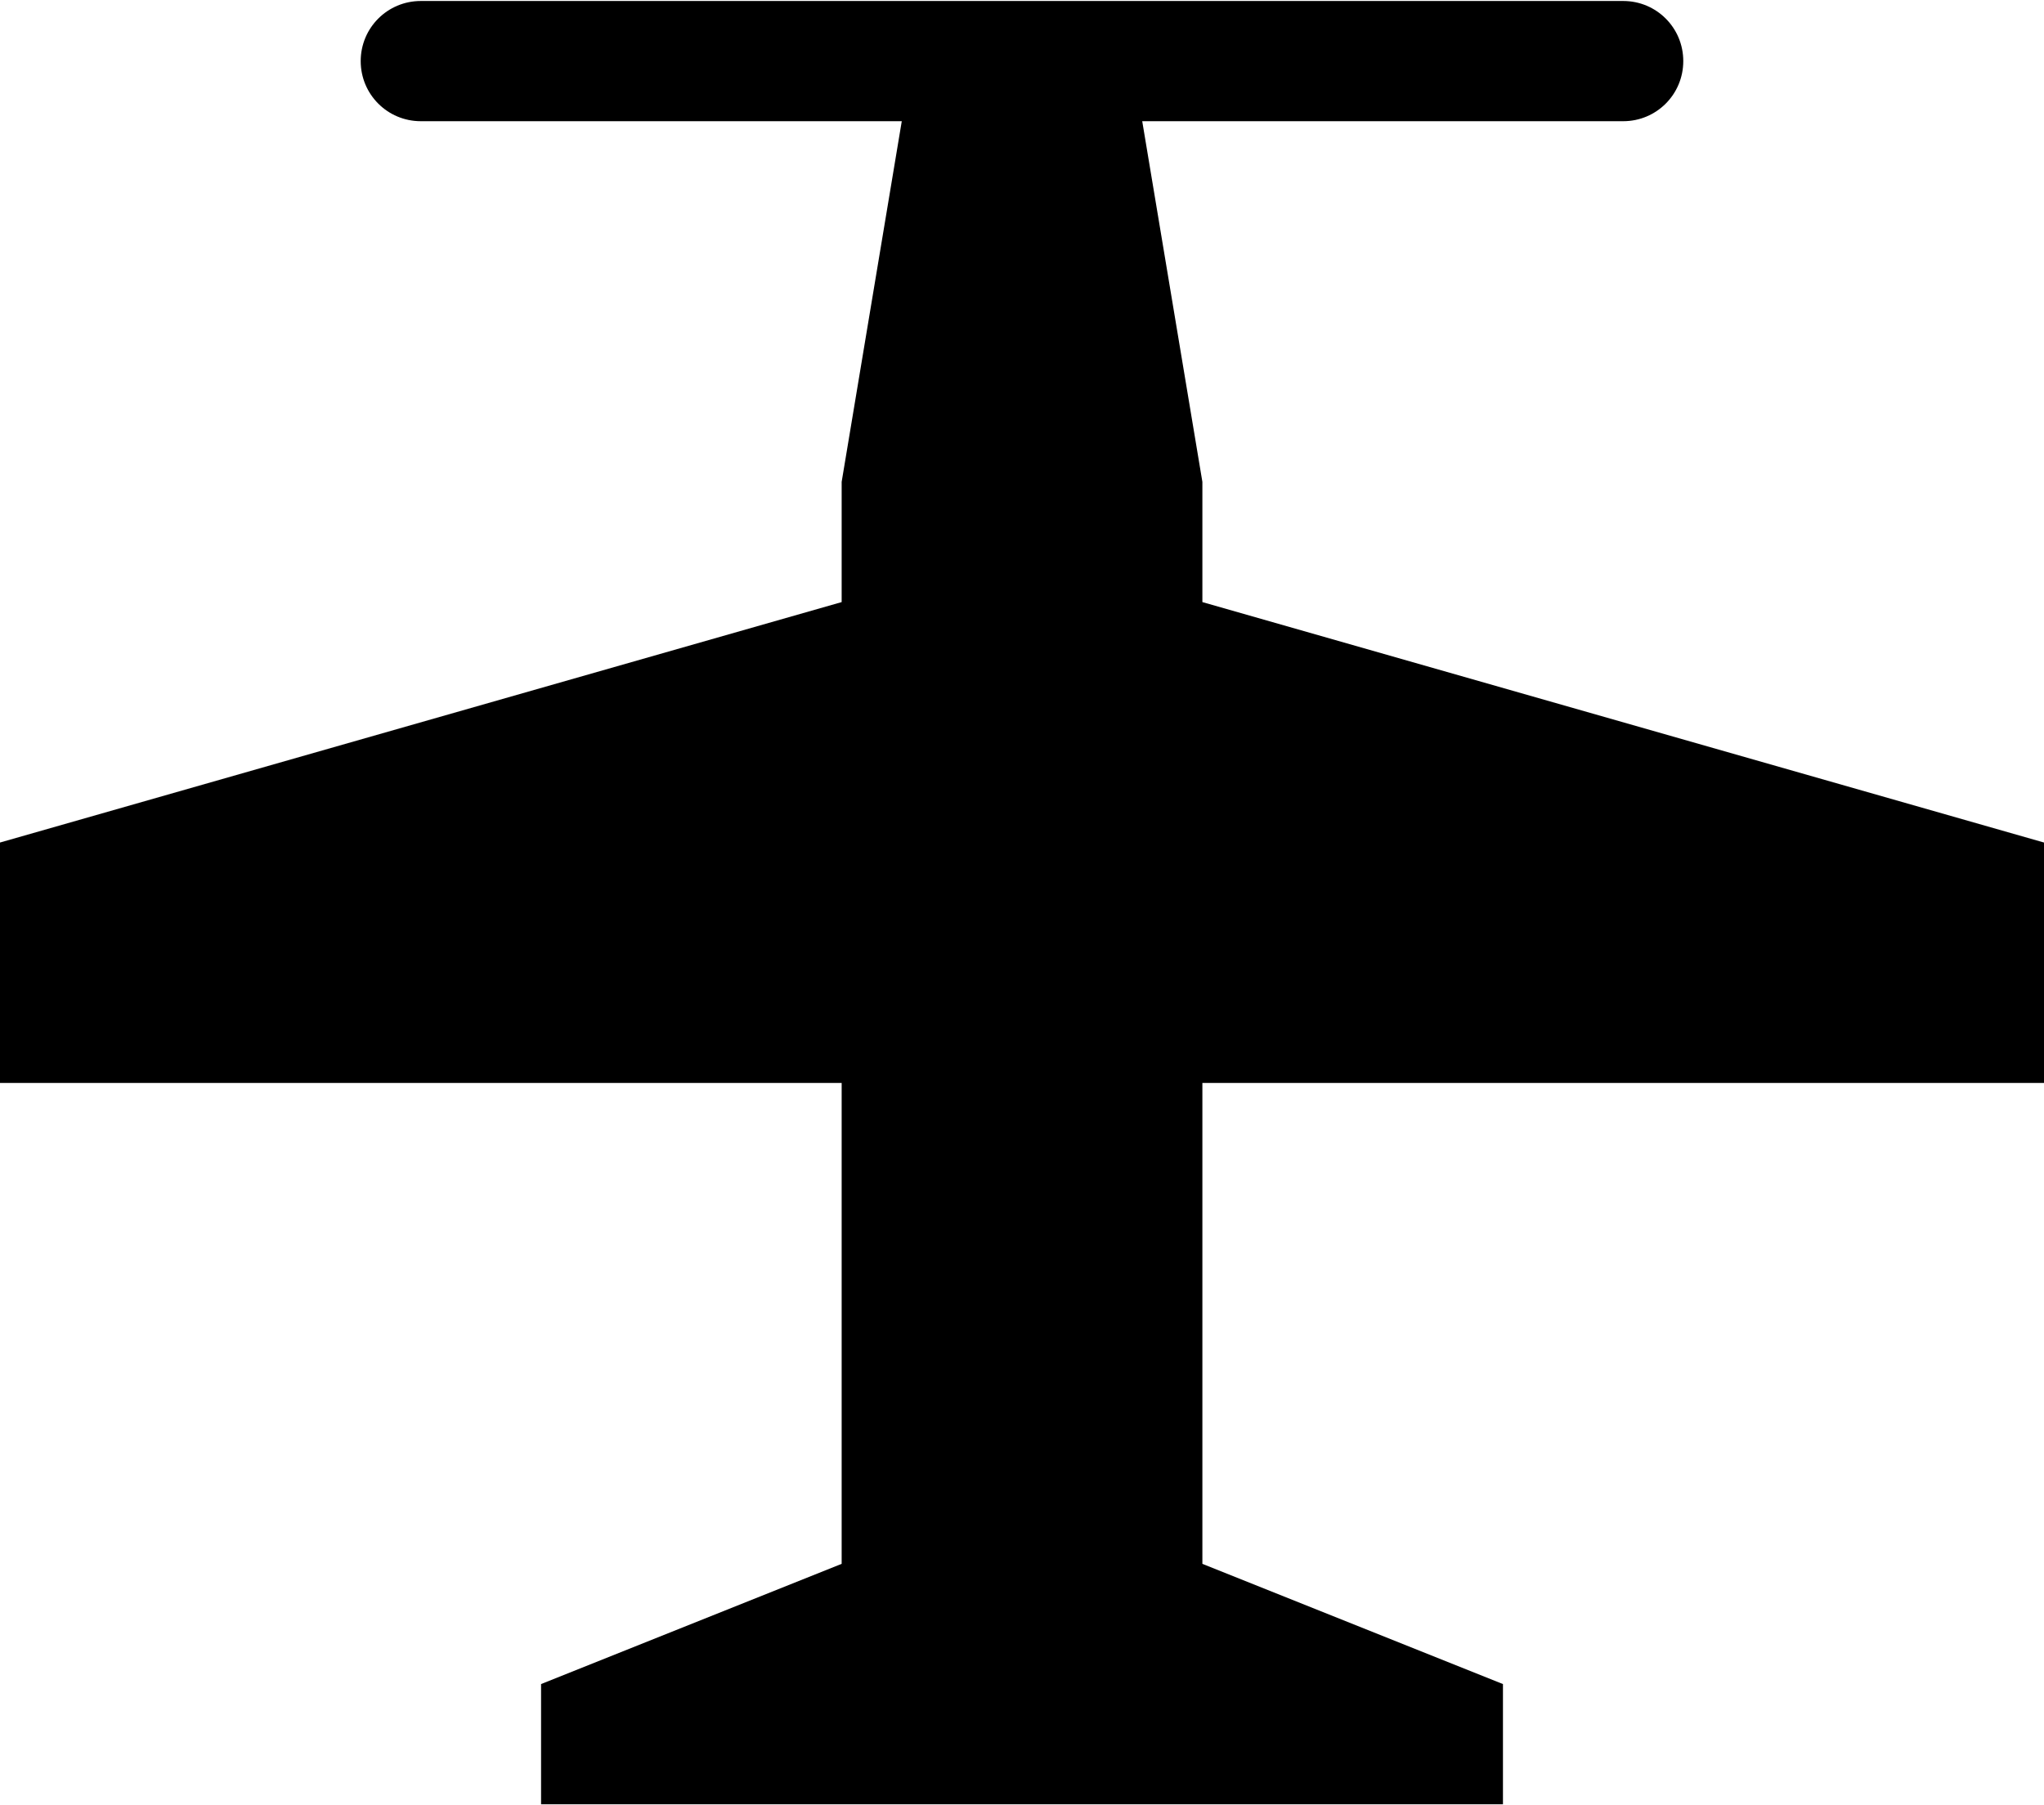 <?xml version="1.0" ?>
<svg xmlns="http://www.w3.org/2000/svg" xmlns:ev="http://www.w3.org/2001/xml-events" xmlns:xlink="http://www.w3.org/1999/xlink" baseProfile="full" enable-background="new 0 0 100 88.236" height="530px" version="1.1" viewBox="0 0 100 88.236" width="600px" x="0px" xml:space="preserve" y="0px">
	<defs/>
	<path d="M 20.588,0.0 C 18.959,0.0 17.647,1.312 17.647,2.941 C 17.647,4.57 18.959,5.882 20.588,5.882 L 44.118,5.882 L 41.177,23.529 L 41.177,29.412 L 0.0,41.177 L 0.0,52.942 L 41.177,52.942 L 41.177,76.471 L 26.471,82.354 L 26.471,88.237 L 73.53,88.237 L 73.53,82.354 L 58.825,76.471 L 58.825,64.891 L 58.825,52.941 L 100.0,52.941 L 100.0,41.177 L 58.825,29.412 L 58.825,23.529 L 55.882,5.882 L 79.413,5.882 C 81.041,5.882 82.352,4.57 82.352,2.941 C 82.353,1.312 81.042,0.0 79.414,0.0 L 20.588,0.0"/>
</svg>

